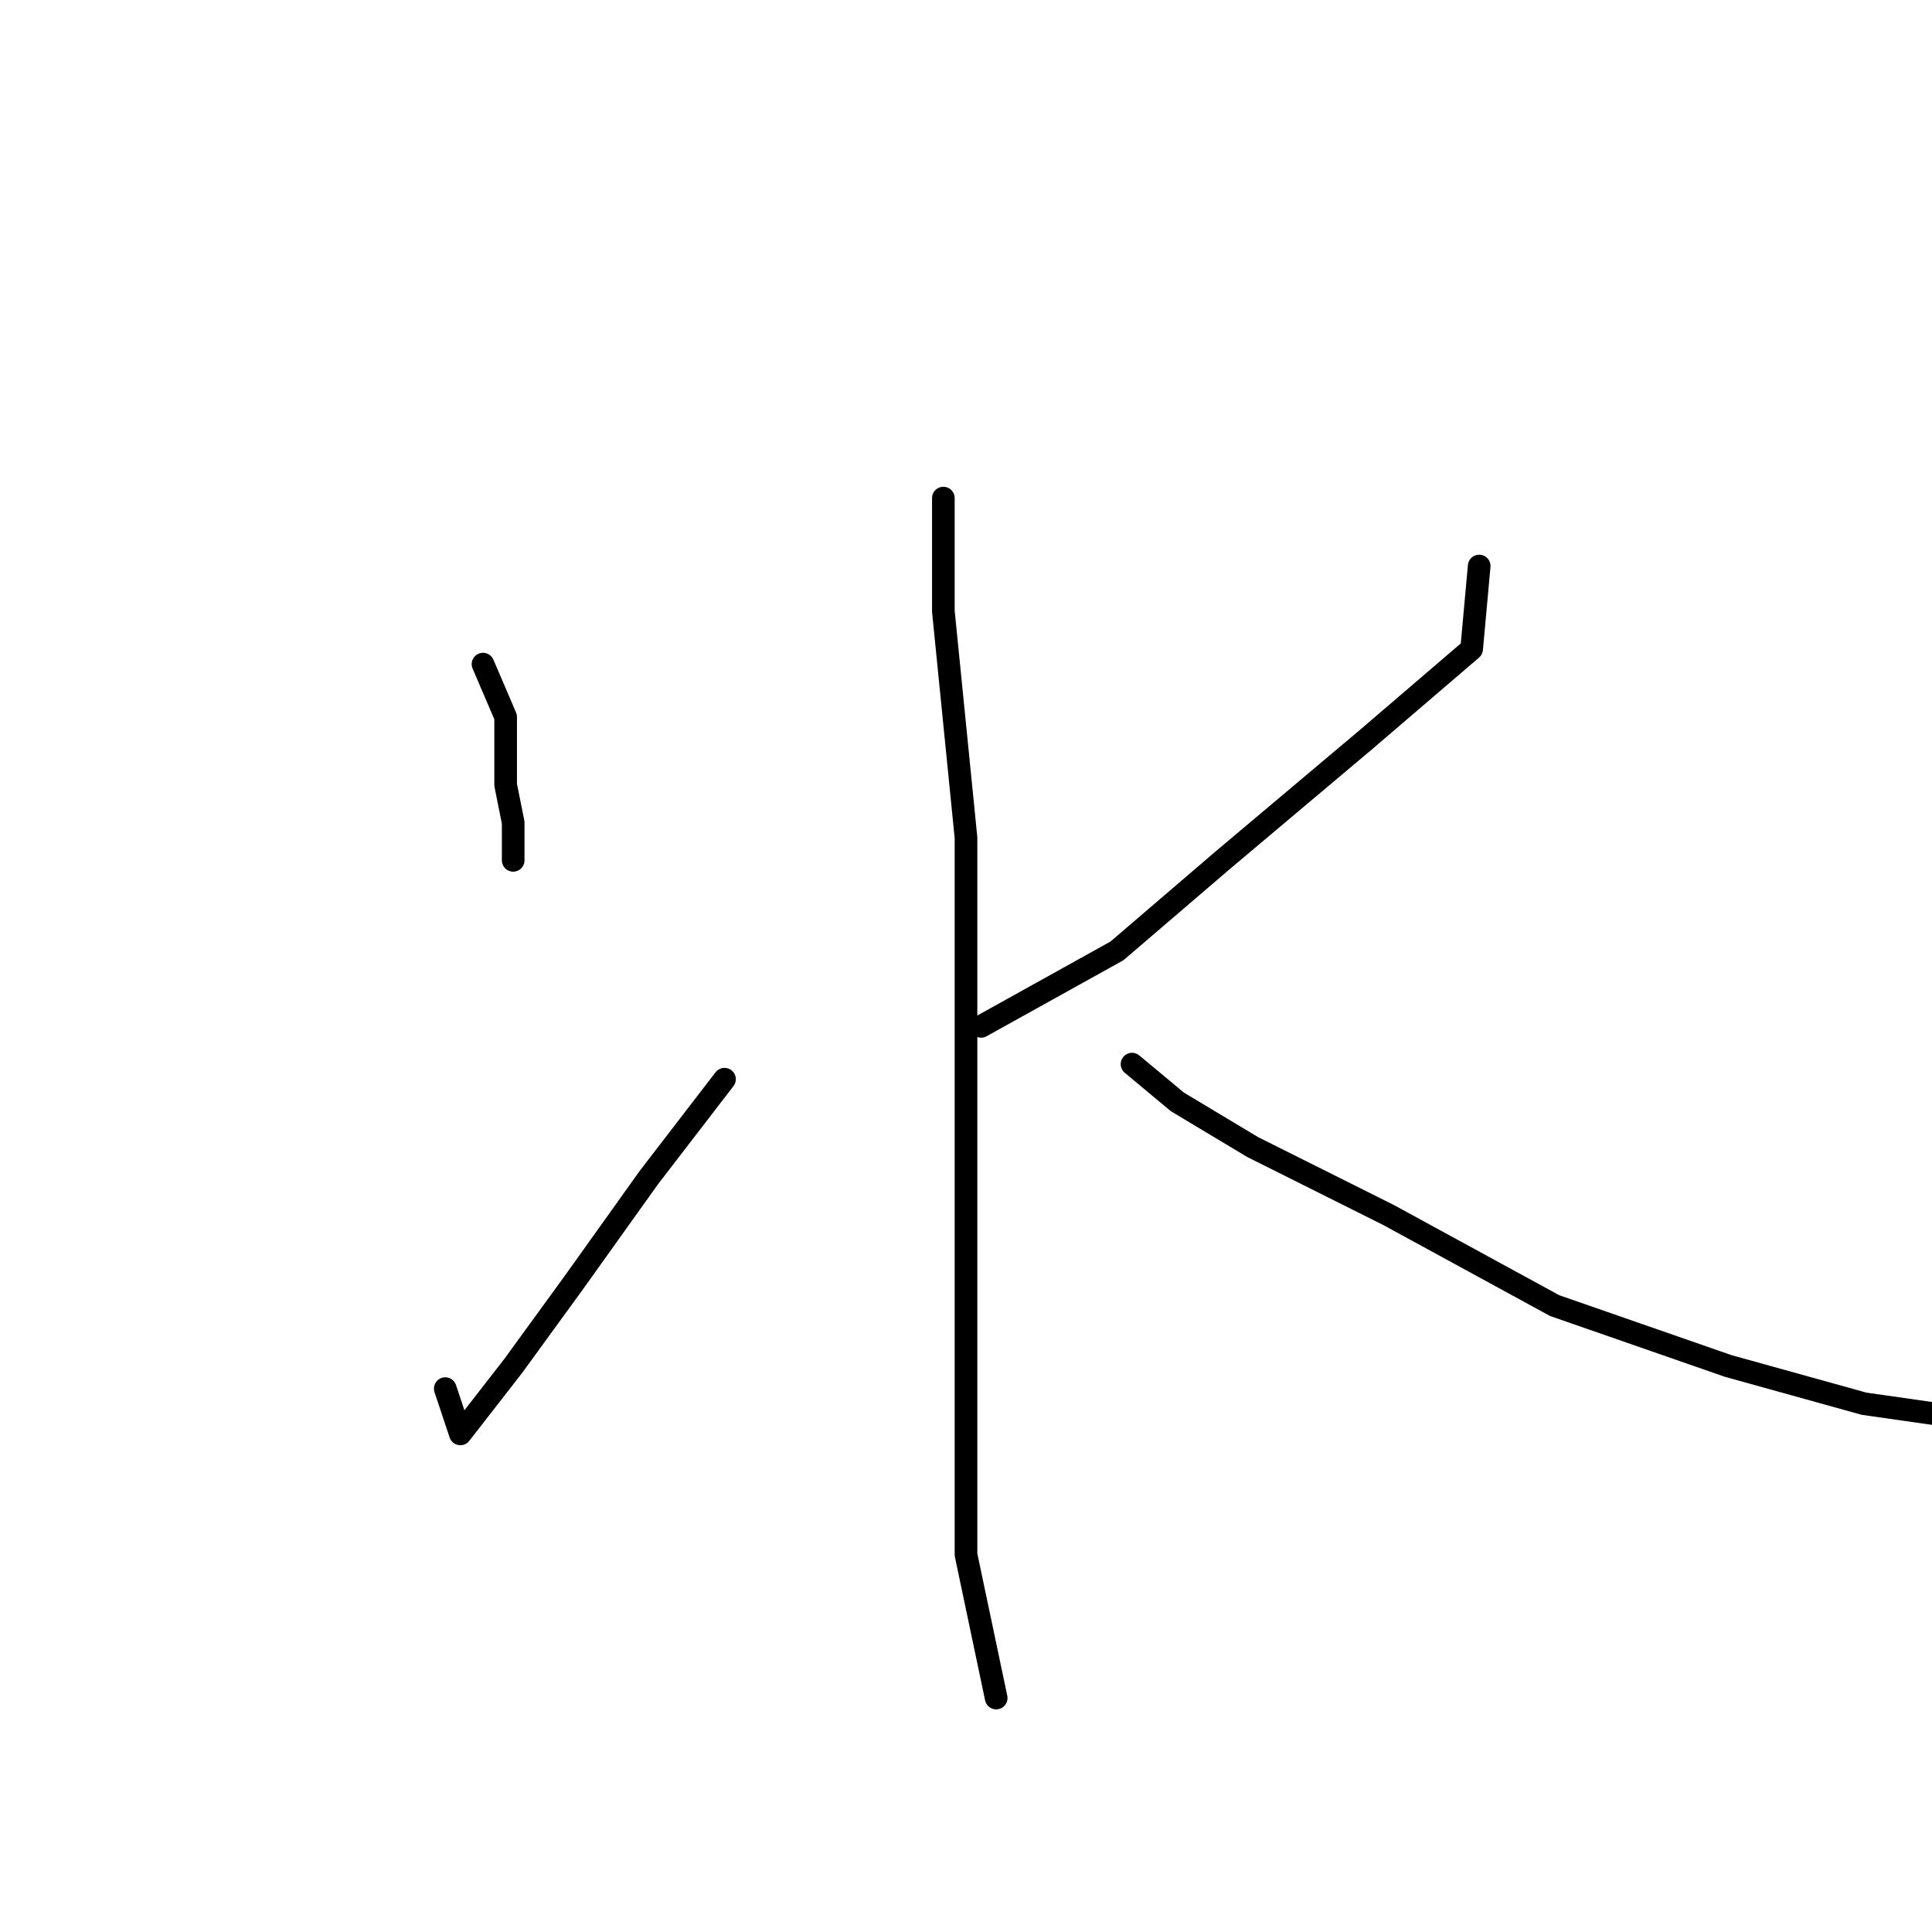 <?xml version="1.0" standalone="no"?>
    <svg width="256" height="256" xmlns="http://www.w3.org/2000/svg" version="1.1">
    <polyline stroke="black" stroke-width="3" stroke-linecap="round" fill="transparent" stroke-linejoin="round" points="64 88 67 95 67 100 67 104 68 109 68 114 68 114 " />
        <polyline stroke="black" stroke-width="3" stroke-linecap="round" fill="transparent" stroke-linejoin="round" points="59 184 61 190 68 181 76 170 86 156 96 143 96 143 " />
        <polyline stroke="black" stroke-width="3" stroke-linecap="round" fill="transparent" stroke-linejoin="round" points="196 75 195 86 181 98 162 114 148 126 130 136 130 136 " />
        <polyline stroke="black" stroke-width="3" stroke-linecap="round" fill="transparent" stroke-linejoin="round" points="150 141 156 146 166 152 184 161 206 173 229 181 247 186 261 188 261 188 " />
        <polyline stroke="black" stroke-width="3" stroke-linecap="round" fill="transparent" stroke-linejoin="round" points="125 66 125 73 125 81 126 91 128 111 128 142 128 175 128 206 132 225 132 225 " />
        </svg>